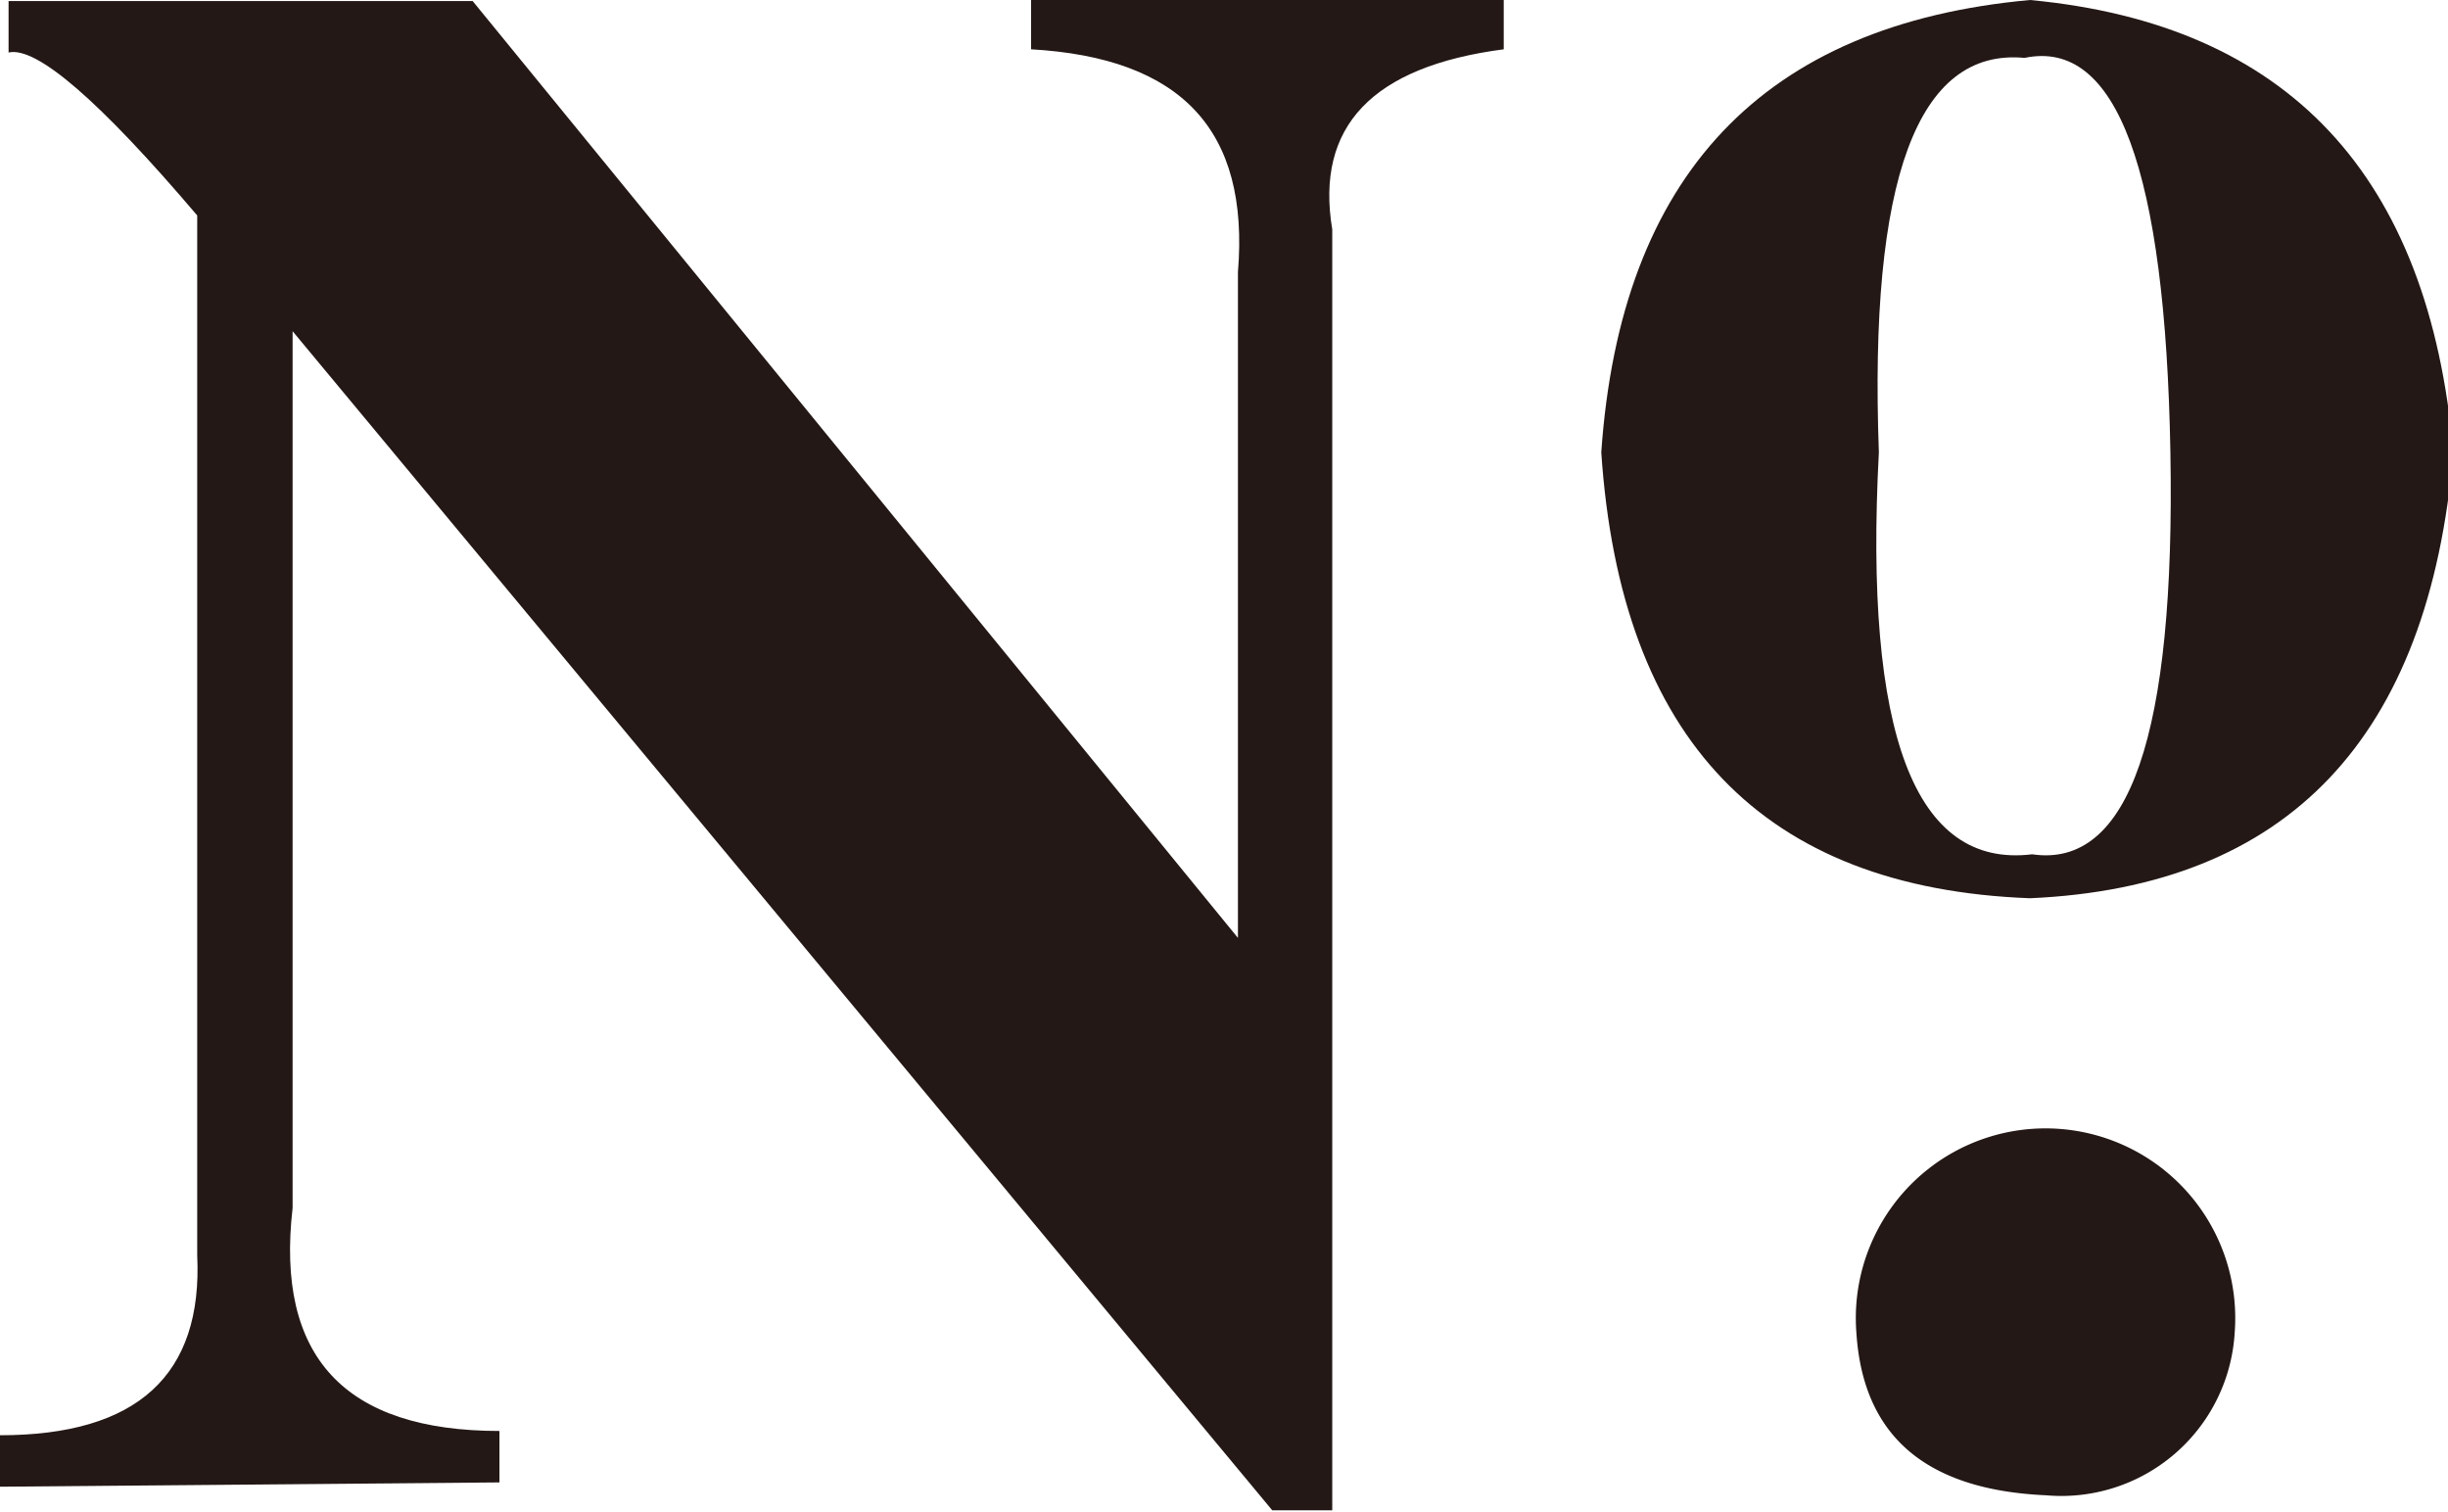 <svg id="图层_1" data-name="图层 1" xmlns="http://www.w3.org/2000/svg" viewBox="0 0 22.84 14.11"><defs><style>.cls-1{fill:#231815;fill-rule:evenodd;}</style></defs><title>NO</title><path class="cls-1" d="M286.21,410.33v-.48q1.92,0,1.84-1.68v-9.7c-.91-1.07-1.5-1.58-1.76-1.52v-.48h4.33l7.14,8.74V399c.11-1.33-.53-2-1.93-2.08v-.48h4.41v.48q-1.84.24-1.6,1.68v11.95h-.56l-9.14-11v8.18q-.24,2.08,1.93,2.08v.48Z" transform="translate(-286.21 -396.46)"/><path class="cls-1" d="M303.74,400.68q-.21,3.95,1.43,3.75,1.36.2,1.29-3.75T305.1,397q-1.5-.14-1.36,3.68Zm-2.59,0q.27-3.88,4-4.22,3.61.34,3.95,4.22-.34,4-3.95,4.16Q301.42,404.7,301.15,400.68Z" transform="translate(-286.21 -396.46)"/><path class="cls-1" d="M303.53,408.89a1.77,1.77,0,1,1,3.53,0,1.62,1.62,0,0,1-1.76,1.52C304.17,410.36,303.59,409.85,303.53,408.89Z" transform="translate(-286.21 -396.46)"/></svg>
